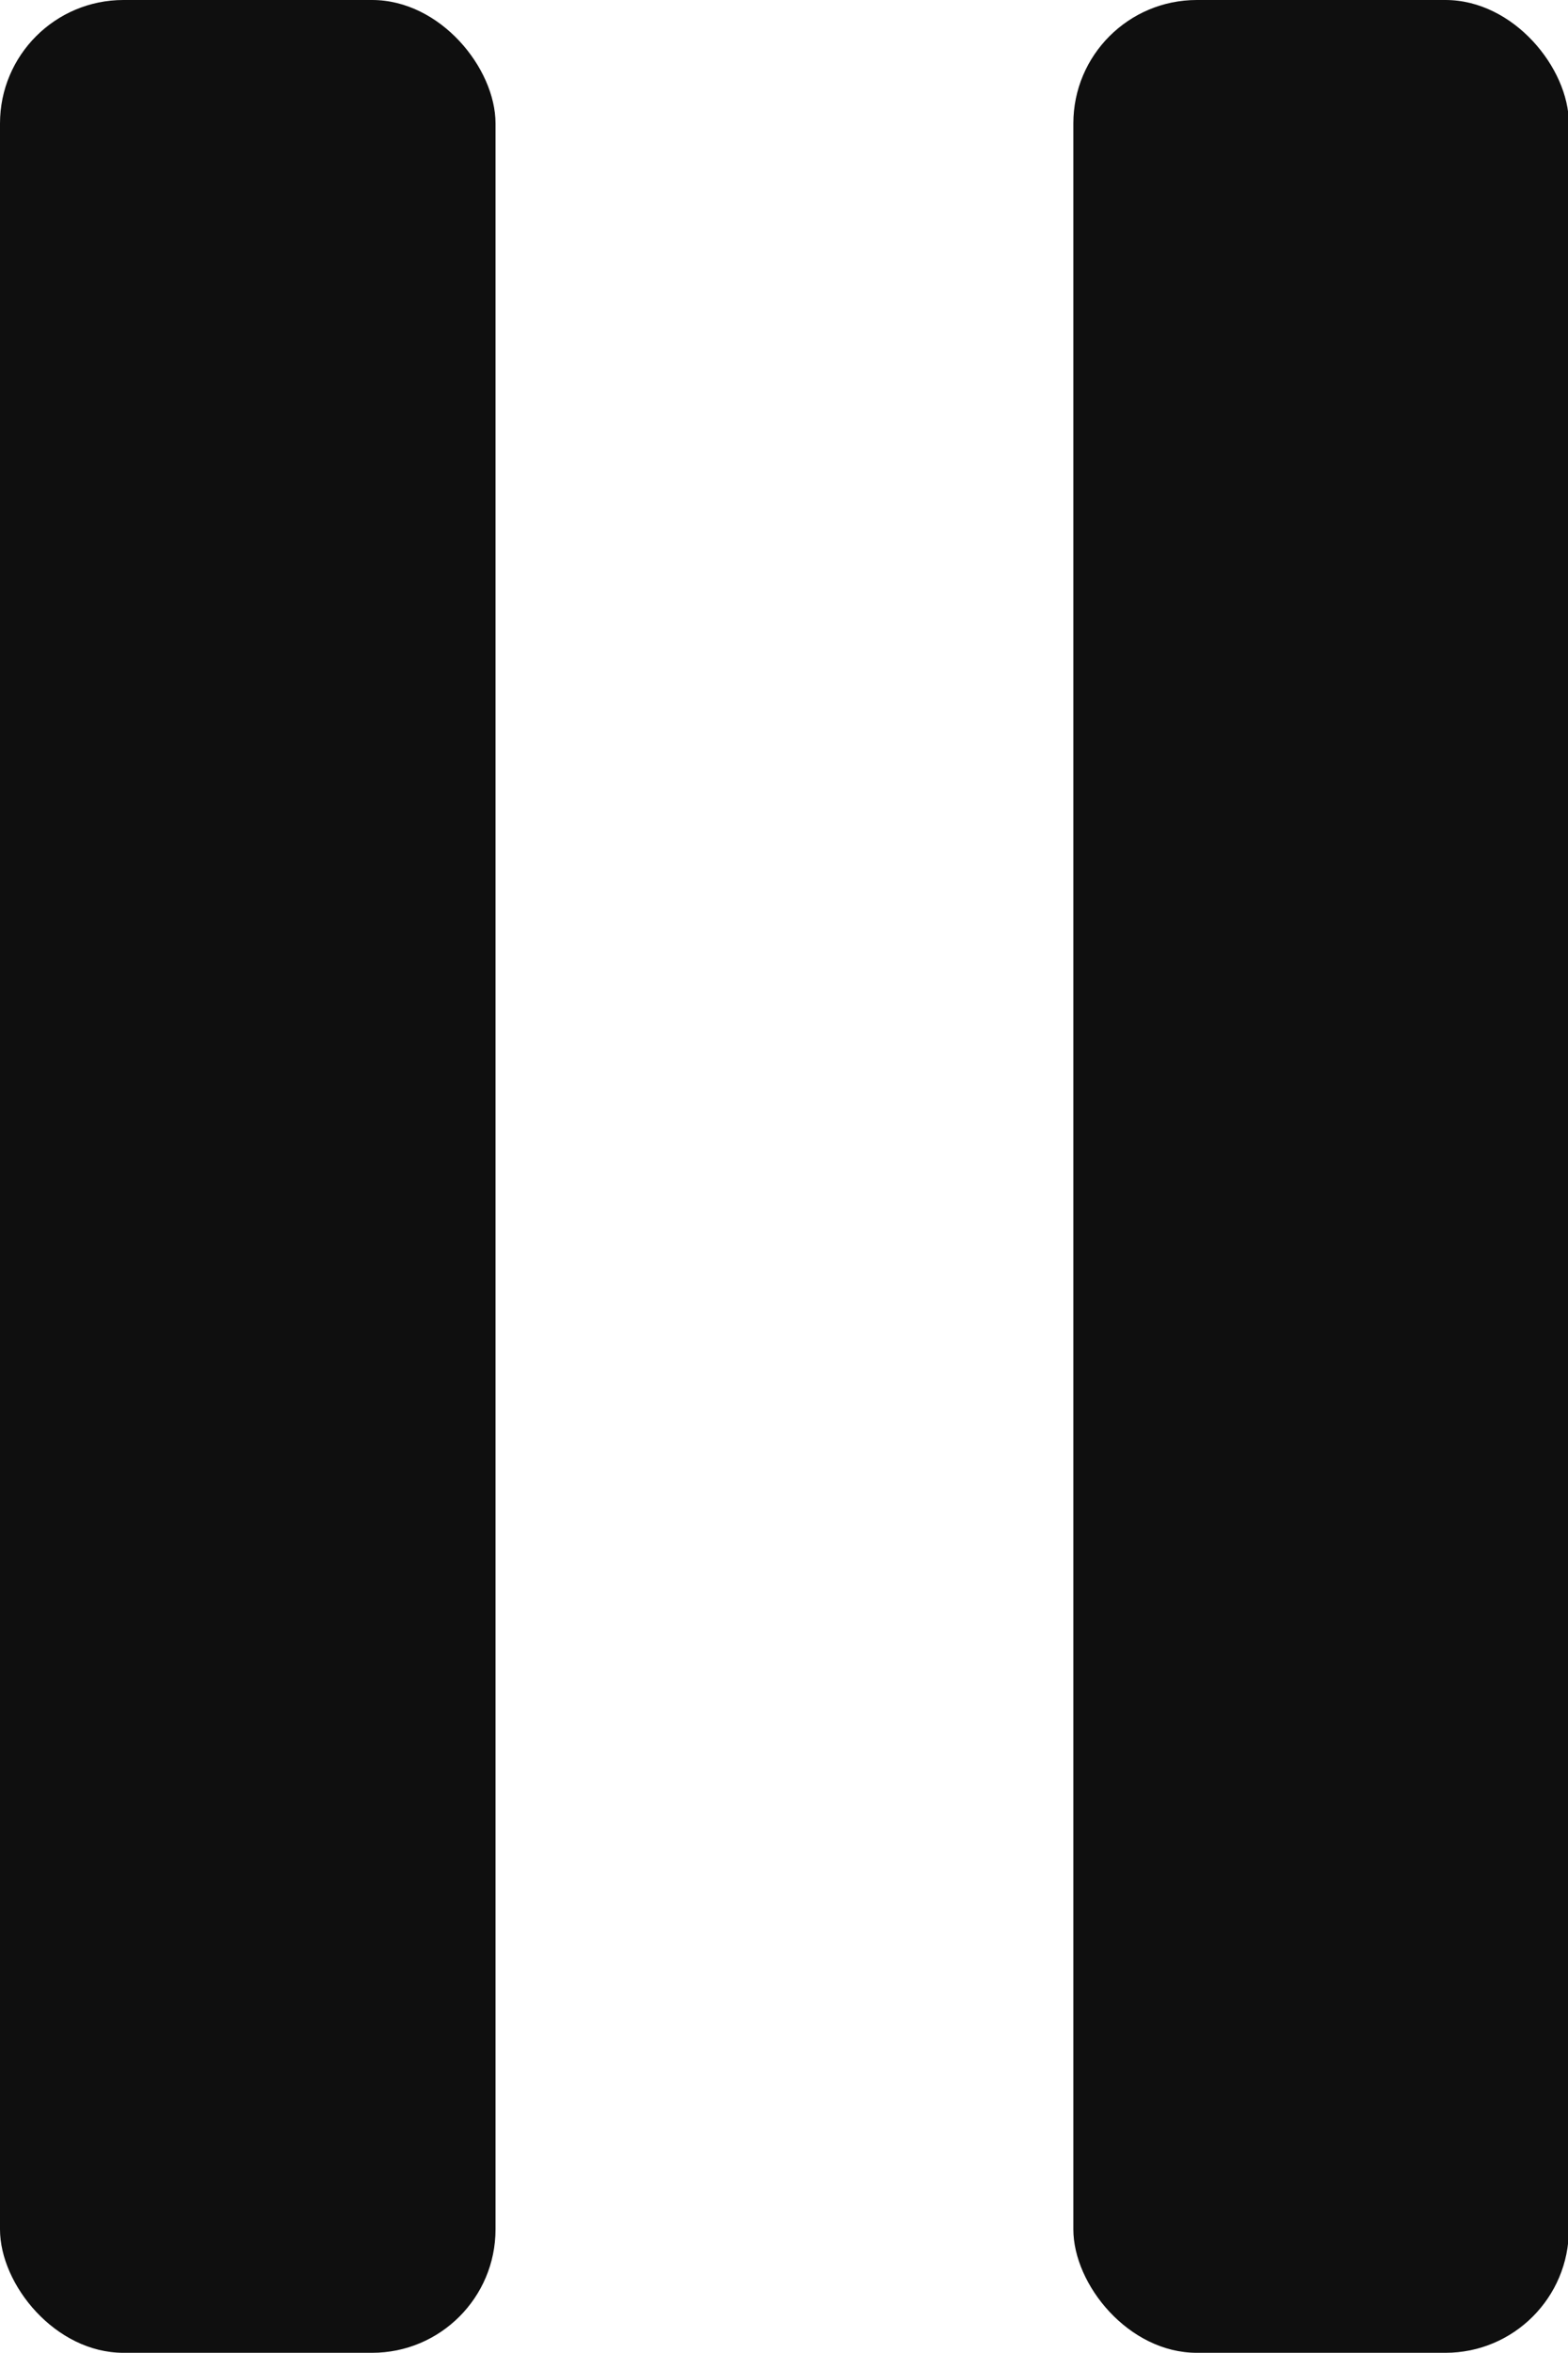 <svg xmlns="http://www.w3.org/2000/svg" viewBox="0 0 17.91 26.87"><defs><style>.cls-1{fill:#0f0f0f;}</style></defs><title>Ресурс 2</title><g id="Слой_2" data-name="Слой 2"><g id="Слой_1-2" data-name="Слой 1"><rect class="cls-1" width="5.66" height="26.87" rx="1.41"/><rect class="cls-1" x="12.26" width="5.66" height="26.87" rx="1.41"/></g></g></svg>